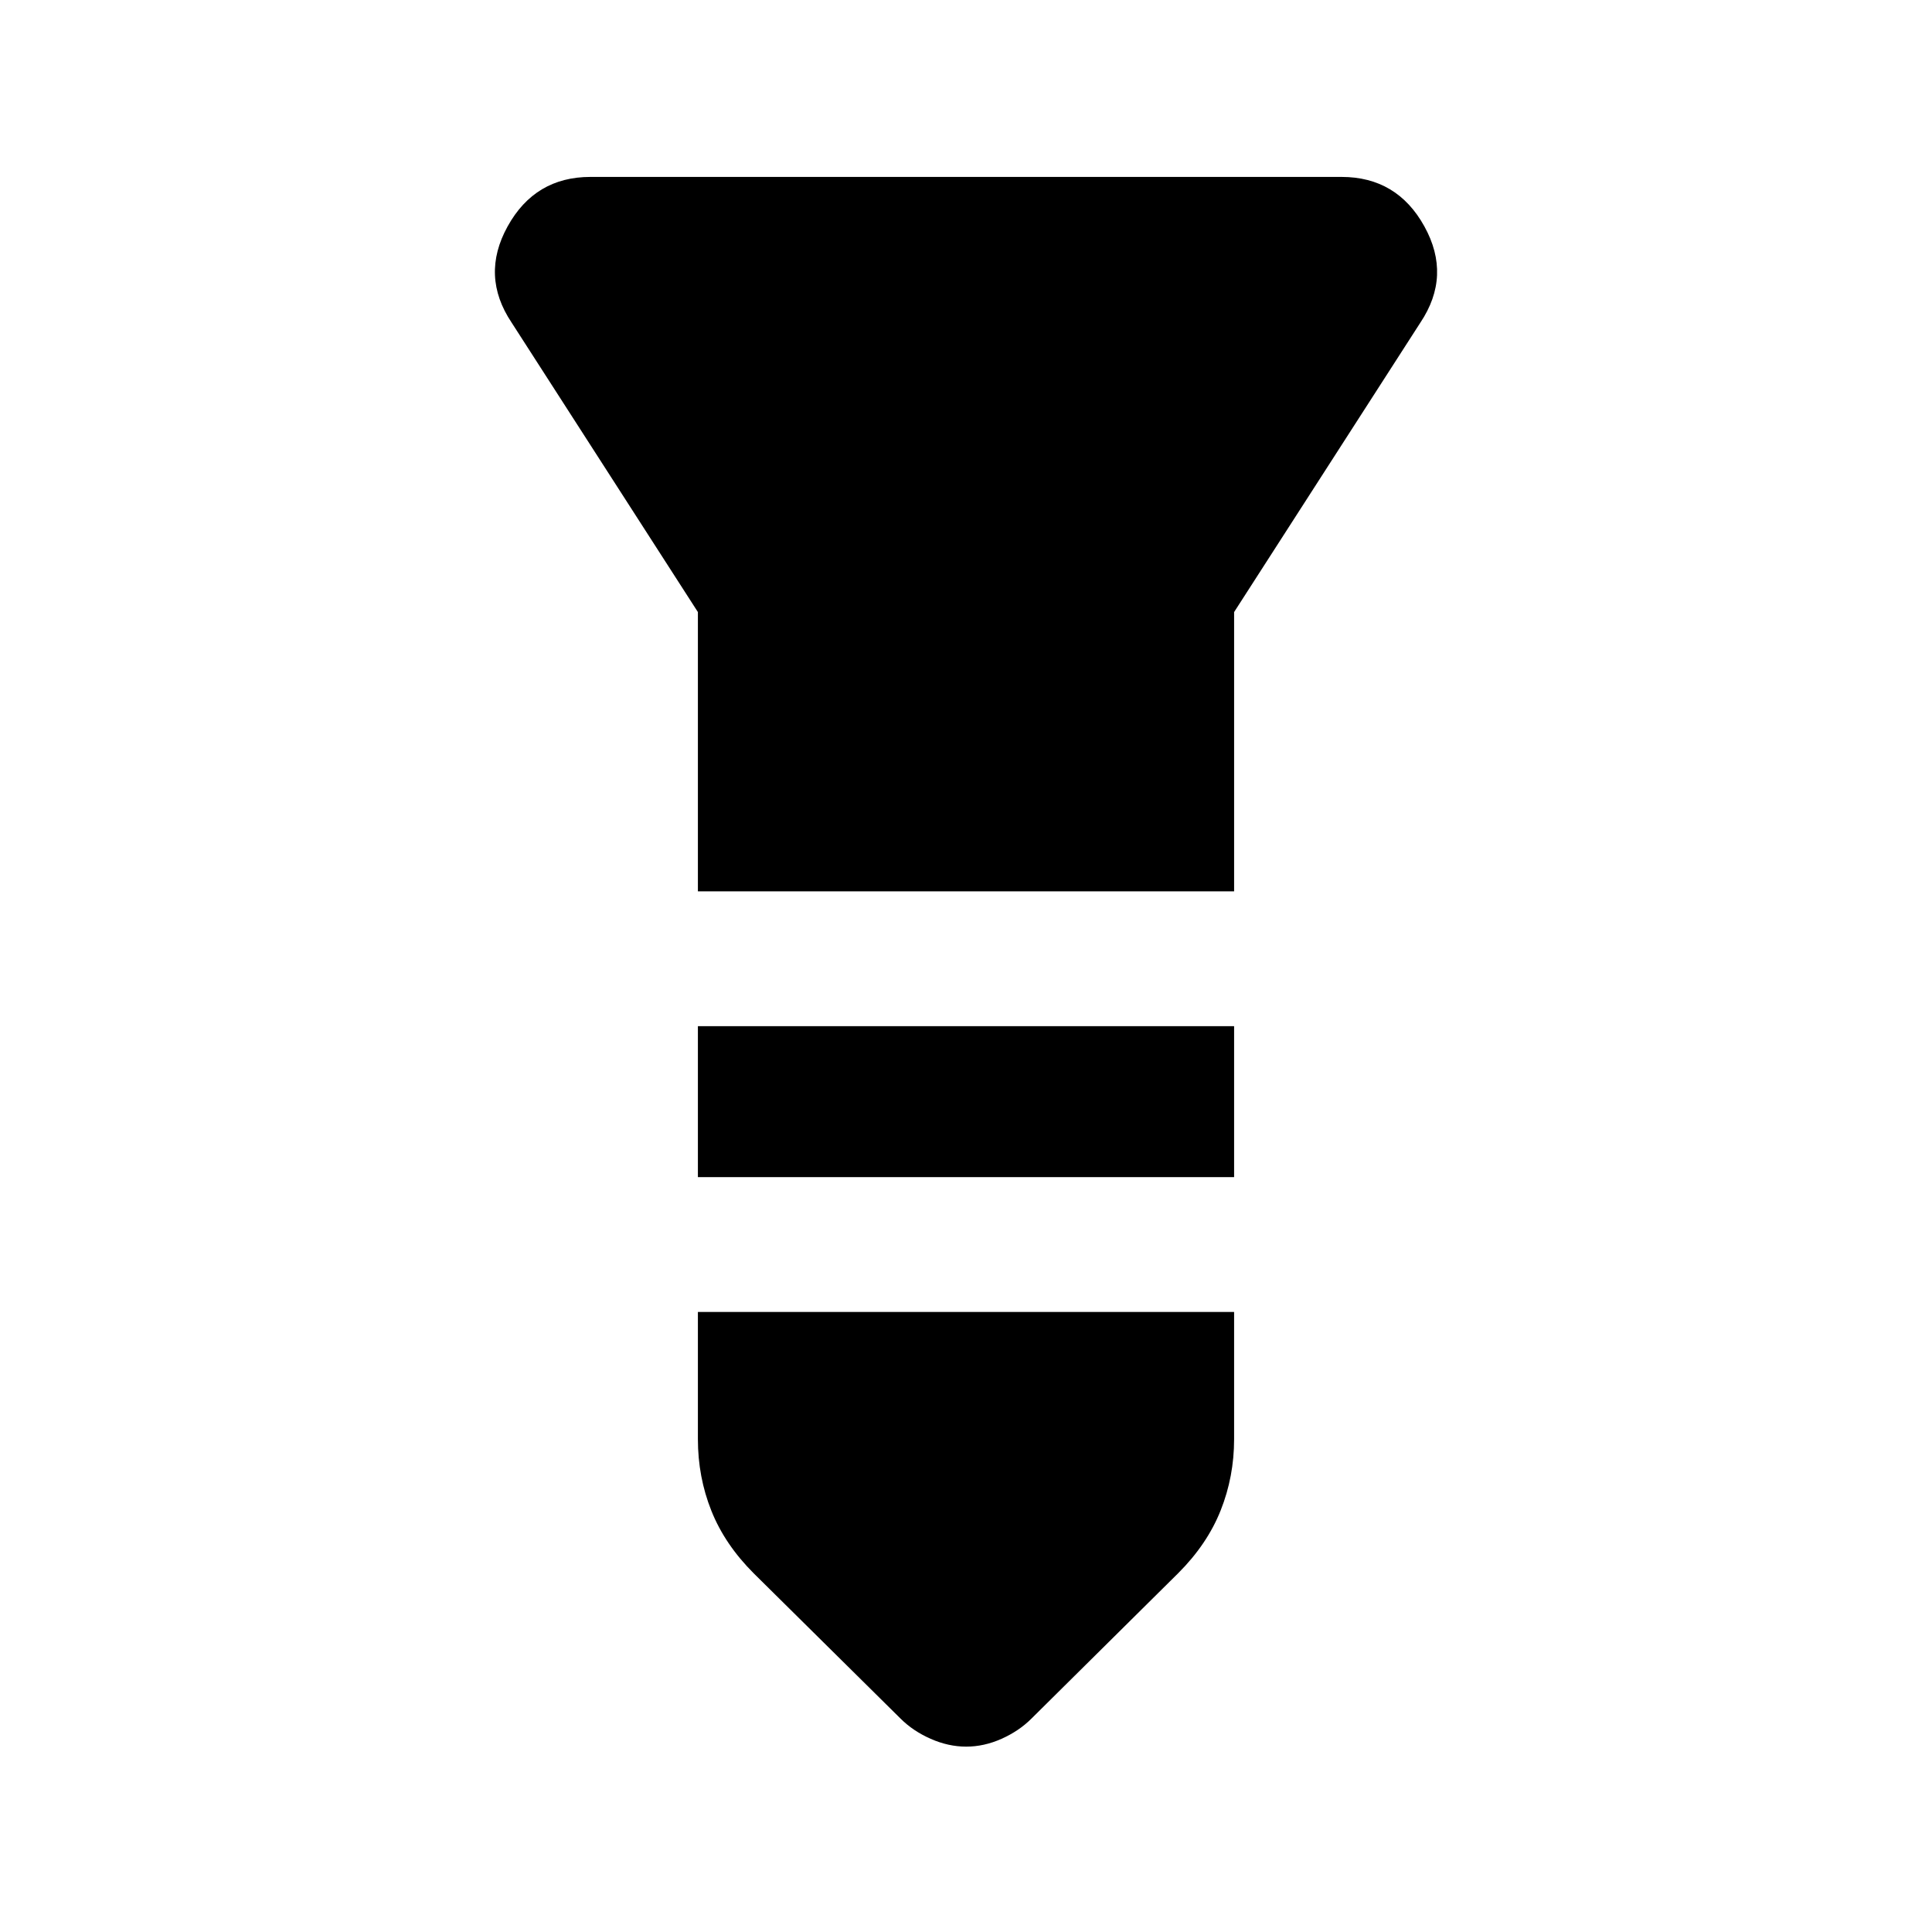 <svg xmlns="http://www.w3.org/2000/svg" height="20" viewBox="0 -960 960 960" width="20"><path d="M293.41-872.09h373.18q27.58 0 41.17 24.57 13.59 24.56-2 47.85l-92.54 143.8v138.78H346.78v-138.78l-92.54-143.8q-15.59-23.29-2-47.85 13.59-24.57 41.17-24.57Zm53.37 422h266.44v75H346.78v-75Zm0 142h266.44v63.18q0 18.65-6.69 35.44-6.68 16.79-21.1 31.19l-72.89 72.22q-6.19 6.19-14.89 10.07-8.69 3.88-17.55 3.88-8.86 0-17.65-3.88-8.8-3.88-14.99-10.07l-72.89-72.11q-14.42-14.39-21.1-31.15-6.69-16.77-6.69-35.59v-63.18Z"/></svg>